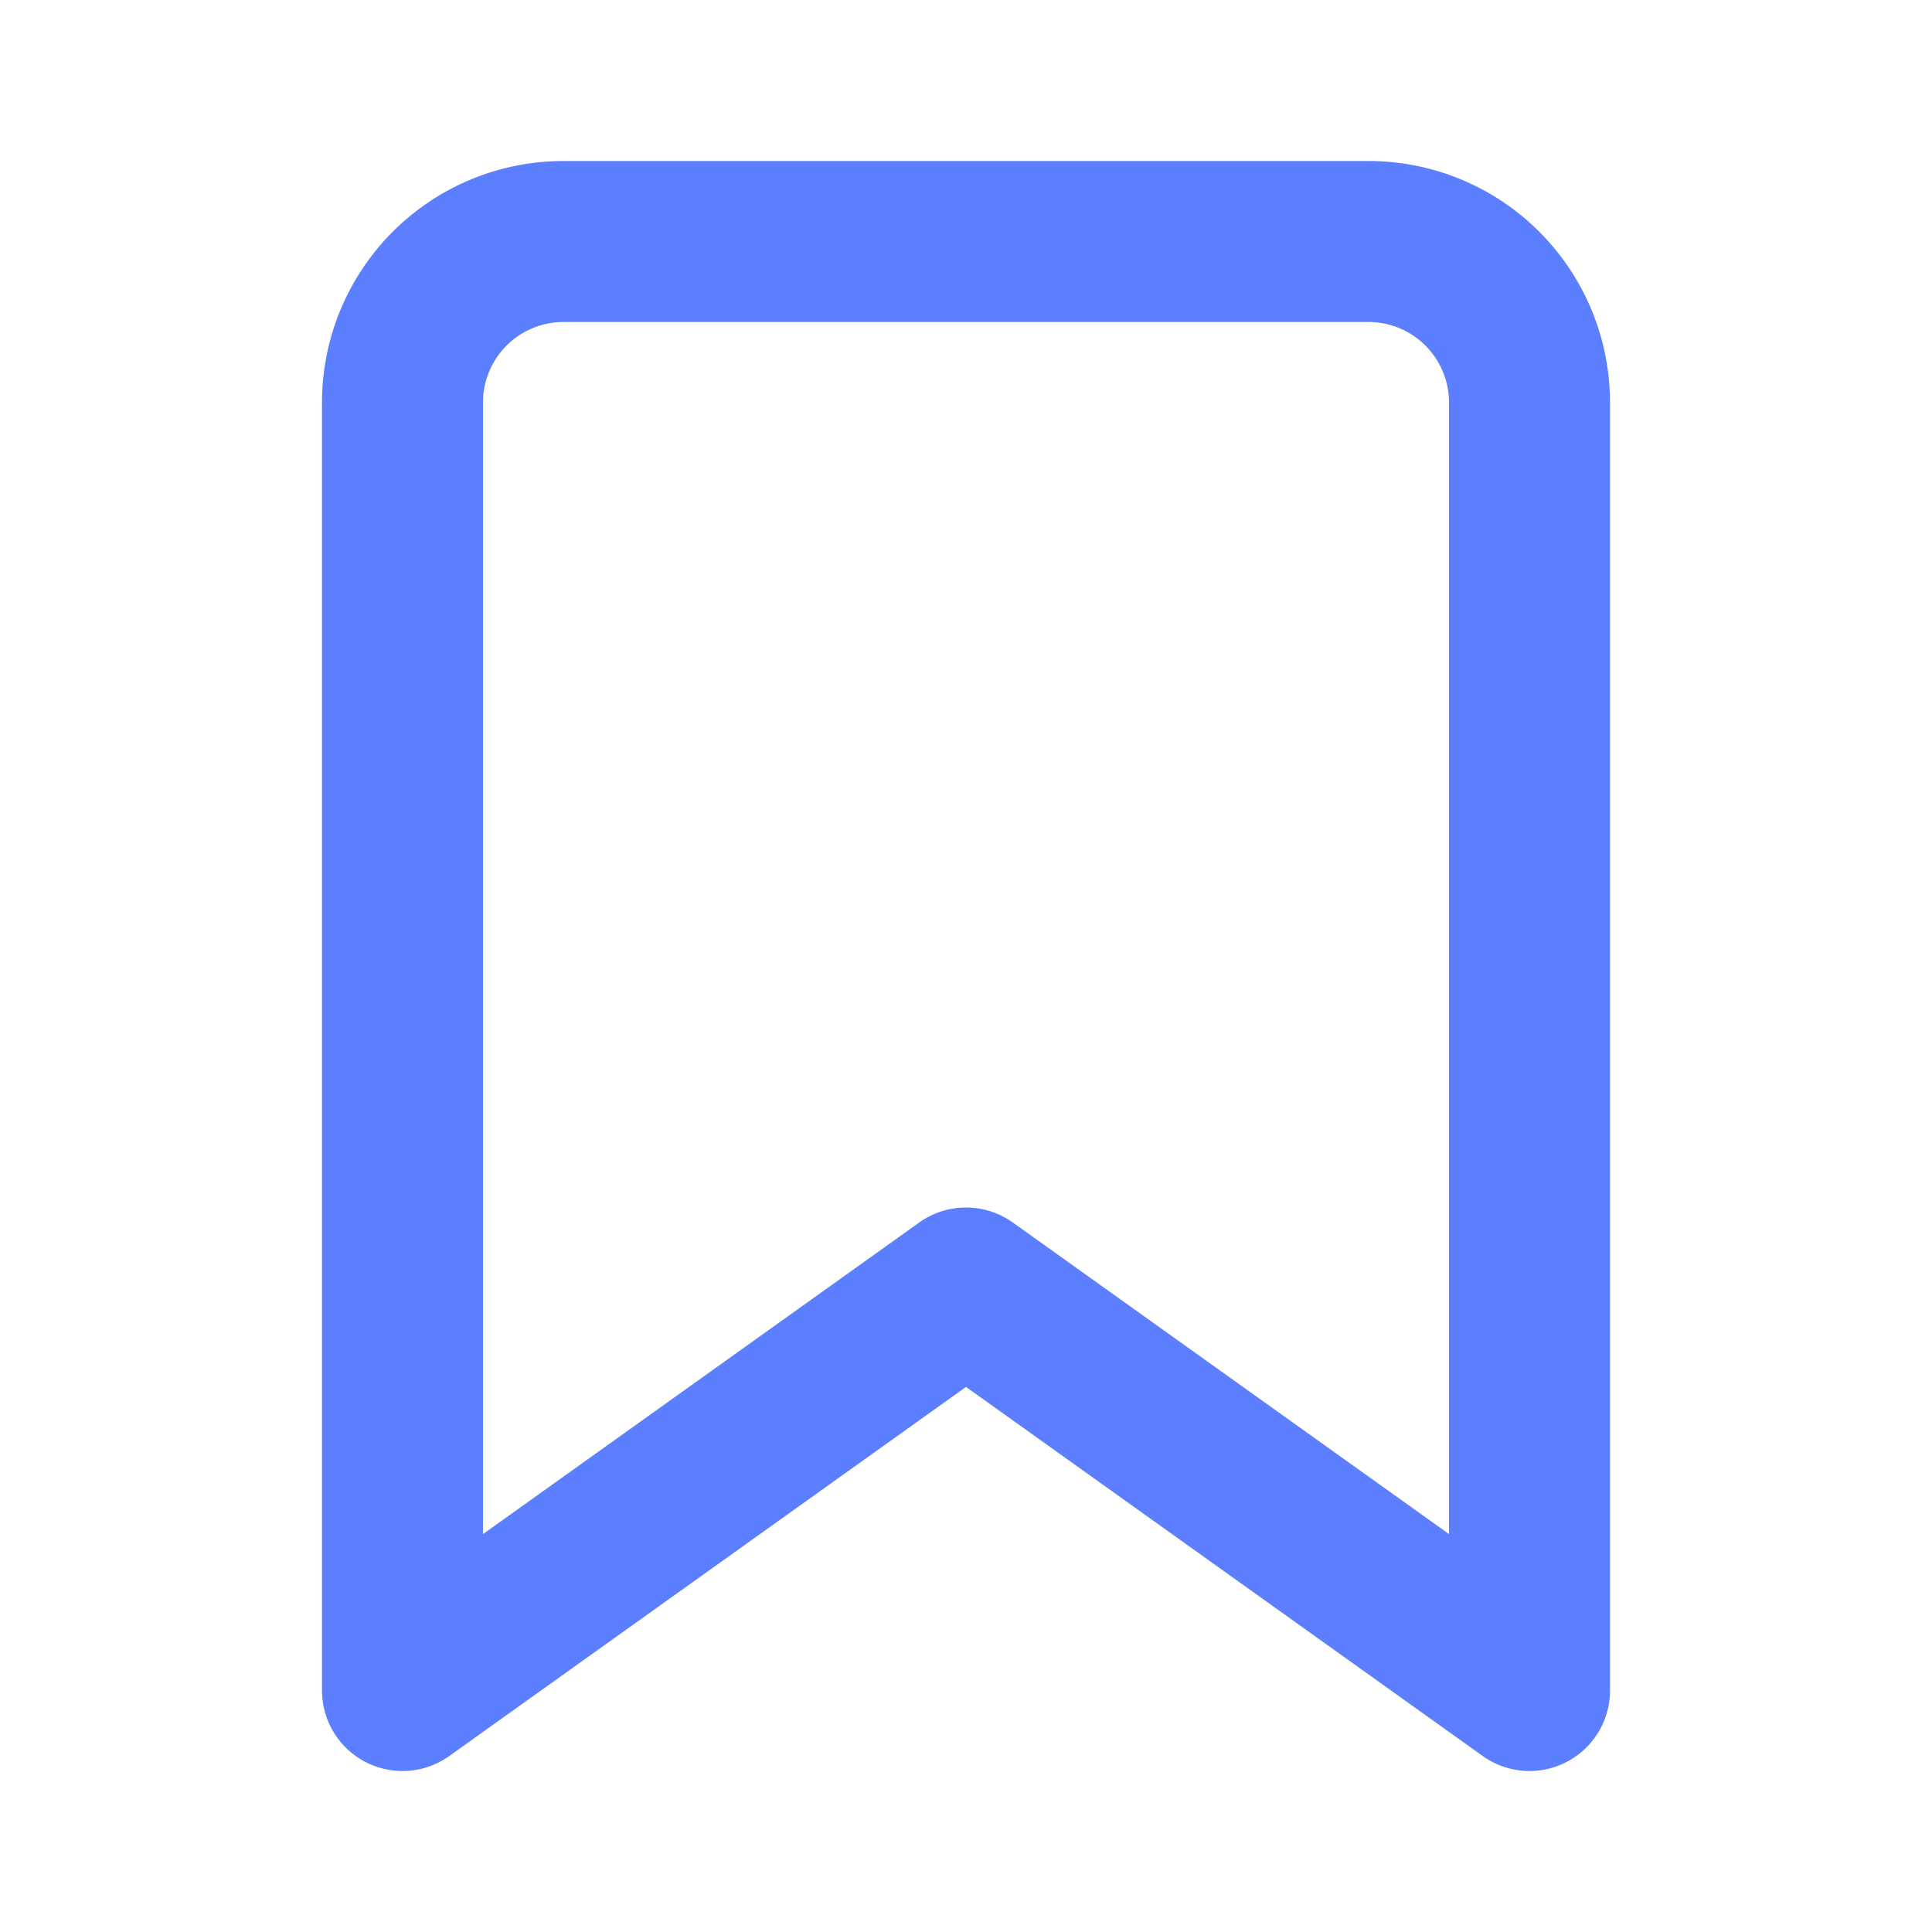 <svg xmlns="http://www.w3.org/2000/svg" width="24" height="24" viewBox="0 0 24 24" fill="none" stroke="#5B7FFF" stroke-width="2" stroke-linecap="round" stroke-linejoin="round">
  <path d="M19 21l-7-5-7 5V5a2 2 0 0 1 2-2h10a2 2 0 0 1 2 2z"></path>
</svg>
